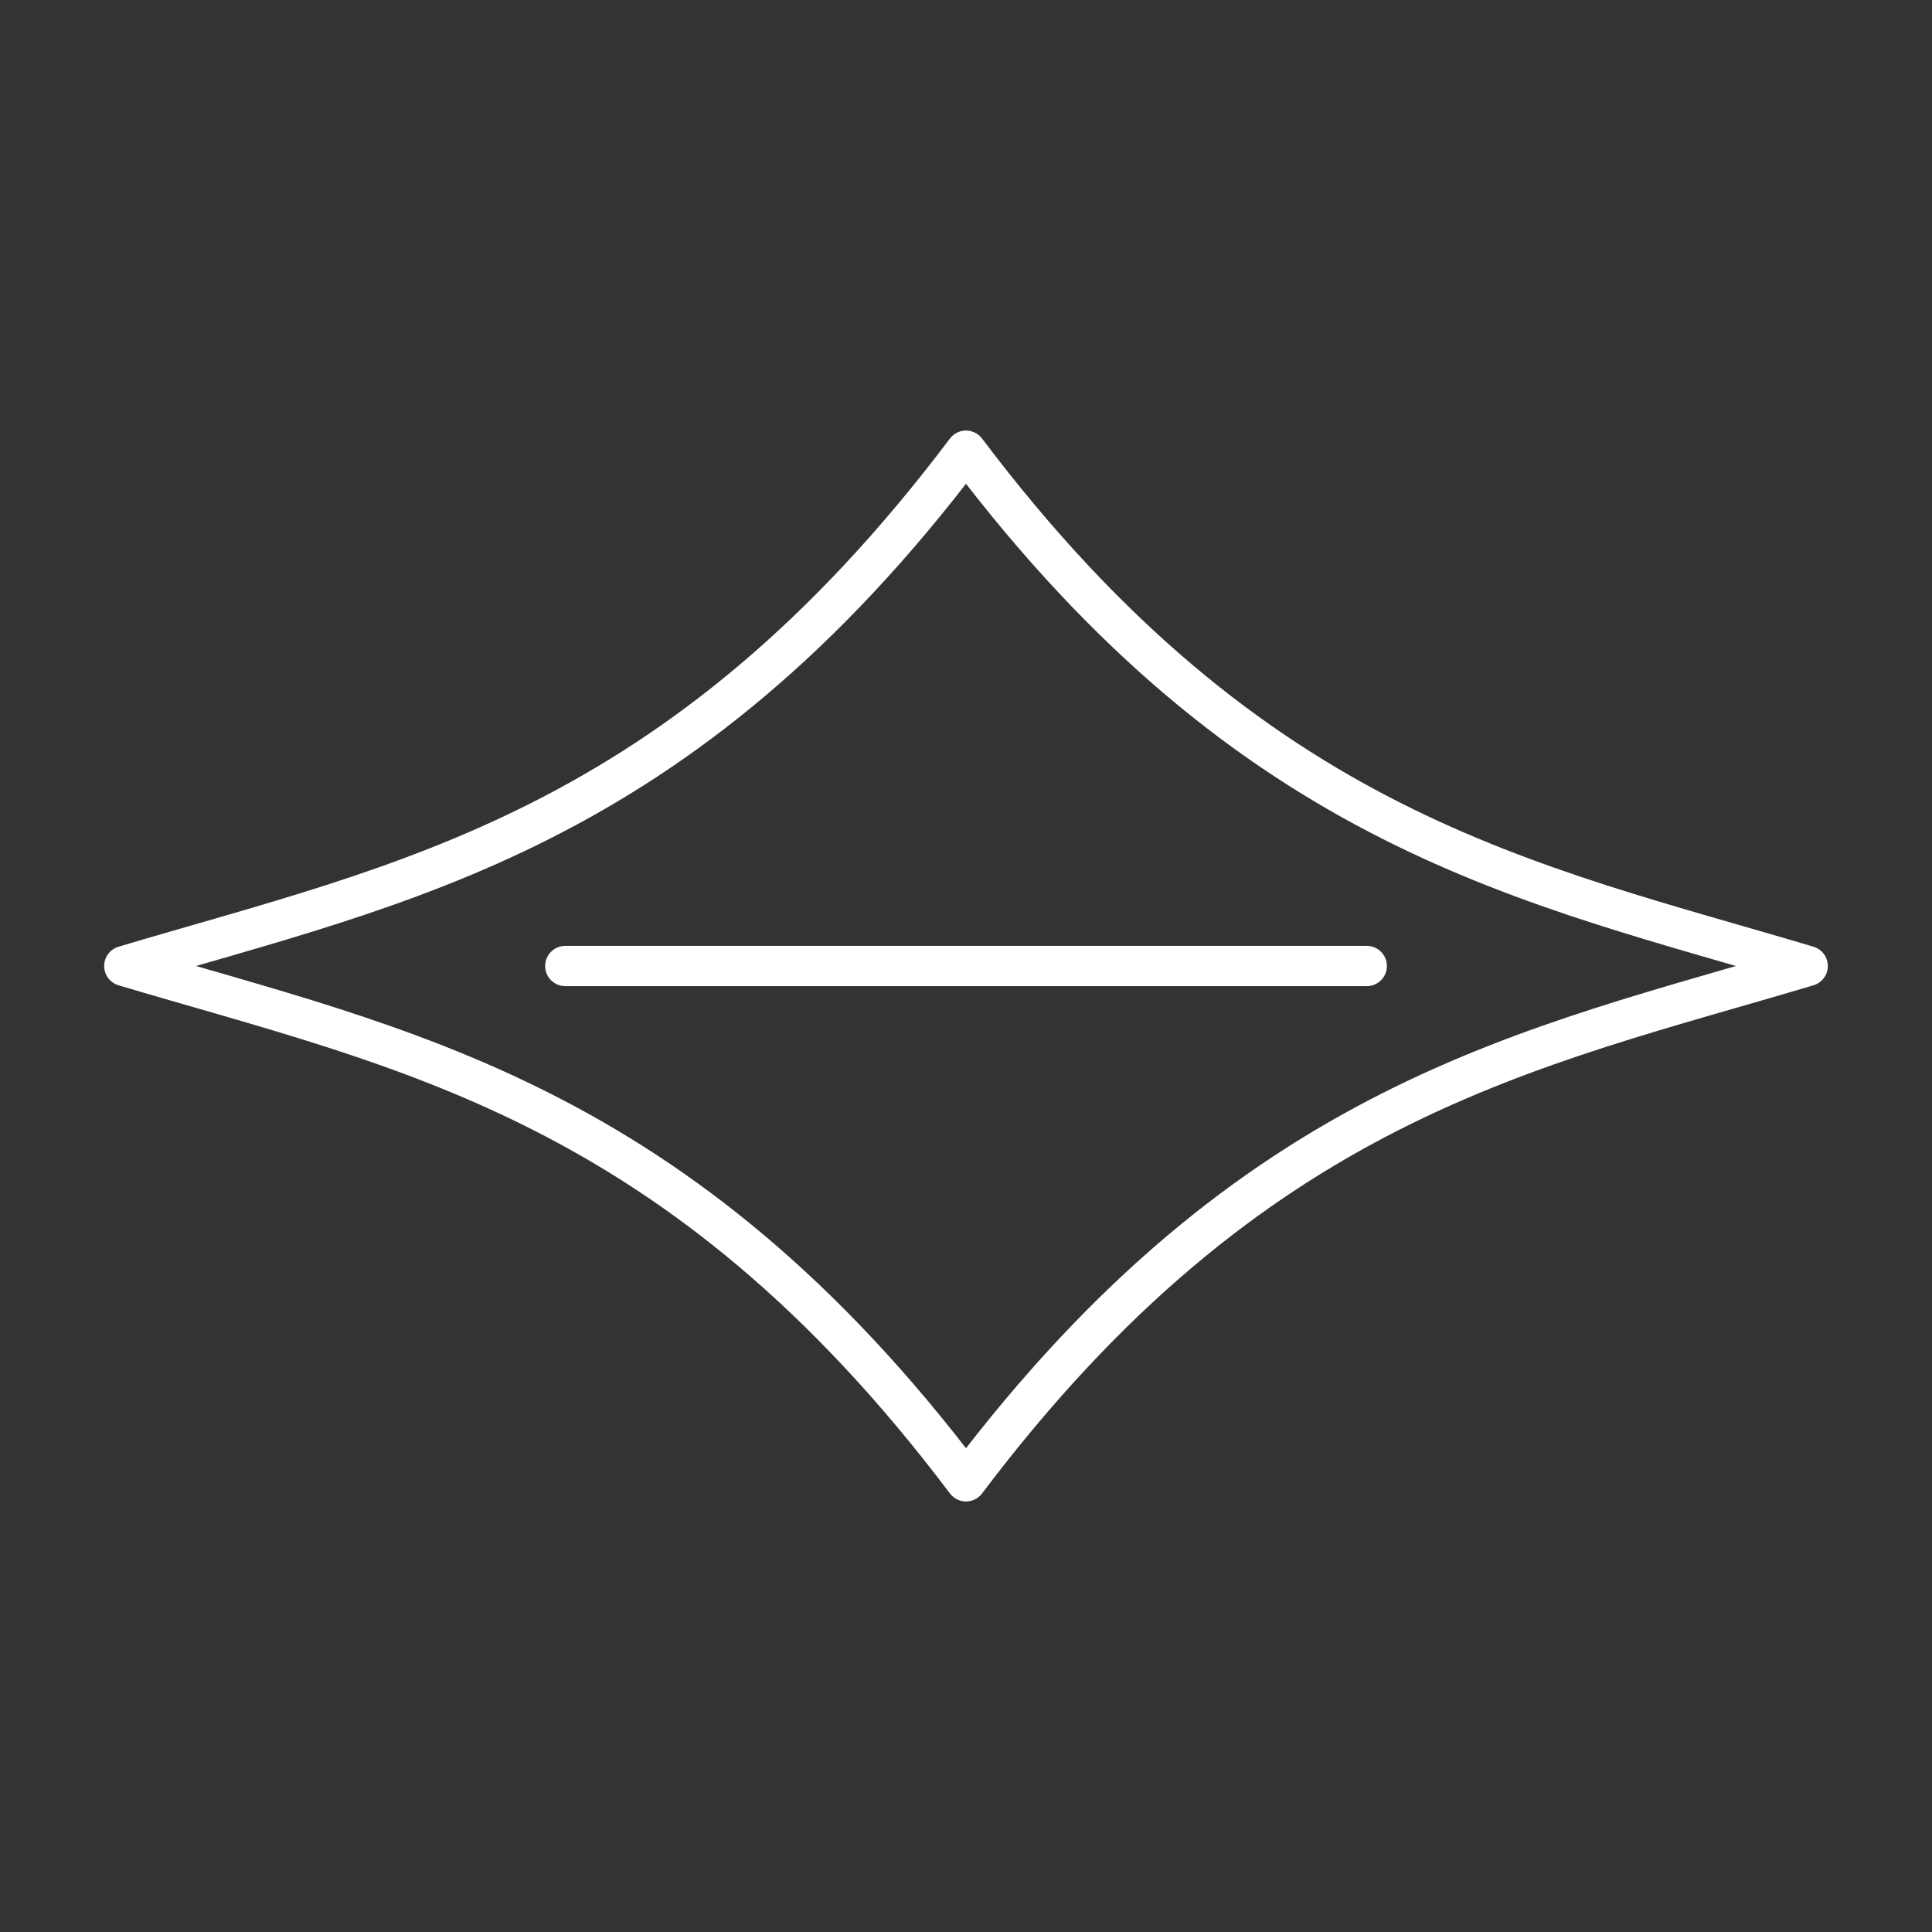 <?xml version="1.0" encoding="UTF-8" standalone="no"?>
<svg
   viewBox="0 0 48 48"
   version="1.1"
   id="svg1"
   sodipodi:docname="tsb.svg"
   inkscape:version="1.3.2 (091e20ef0f, 2023-11-25, custom)"
   xml:space="preserve"
   xmlns:inkscape="http://www.inkscape.org/namespaces/inkscape"
   xmlns:sodipodi="http://sodipodi.sourceforge.net/DTD/sodipodi-0.dtd"
   xmlns="http://www.w3.org/2000/svg"
   xmlns:svg="http://www.w3.org/2000/svg"><rect x="0" y="0" width="48" height="48" fill="#333333" stroke="none"/><path
     id="path5"
     style="fill:none;stroke:#ffffff;stroke-width:1;stroke-linecap:round;stroke-linejoin:round"
     d="M 24,36.803 C 31.153,27.314 38.019,26.059 44.912,24 M 24,36.803 C 16.847,27.314 9.981,26.059 3.088,24 M 24,11.197 c 7.153,9.489 14.019,10.744 20.912,12.803 M 24,11.197 C 16.847,20.686 9.981,21.941 3.088,24 m 10.956,0 h 19.913" /><sodipodi:namedview
     id="namedview1"
     pagecolor="#000000"
     bordercolor="#999999"
     borderopacity="1"
     inkscape:showpageshadow="0"
     inkscape:pageopacity="0"
     inkscape:pagecheckerboard="0"
     inkscape:deskcolor="#d1d1d1"
     inkscape:zoom="7.4166667"
     inkscape:cx="26.966292"
     inkscape:cy="28.179775"
     inkscape:window-width="1920"
     inkscape:window-height="1052"
     inkscape:window-x="1920"
     inkscape:window-y="0"
     inkscape:window-maximized="1"
     inkscape:current-layer="svg1" /><defs
     id="defs1"><style
       id="style1">.a{fill:none;stroke:#fff;stroke-linecap:round;stroke-linejoin:round;}</style></defs></svg>
